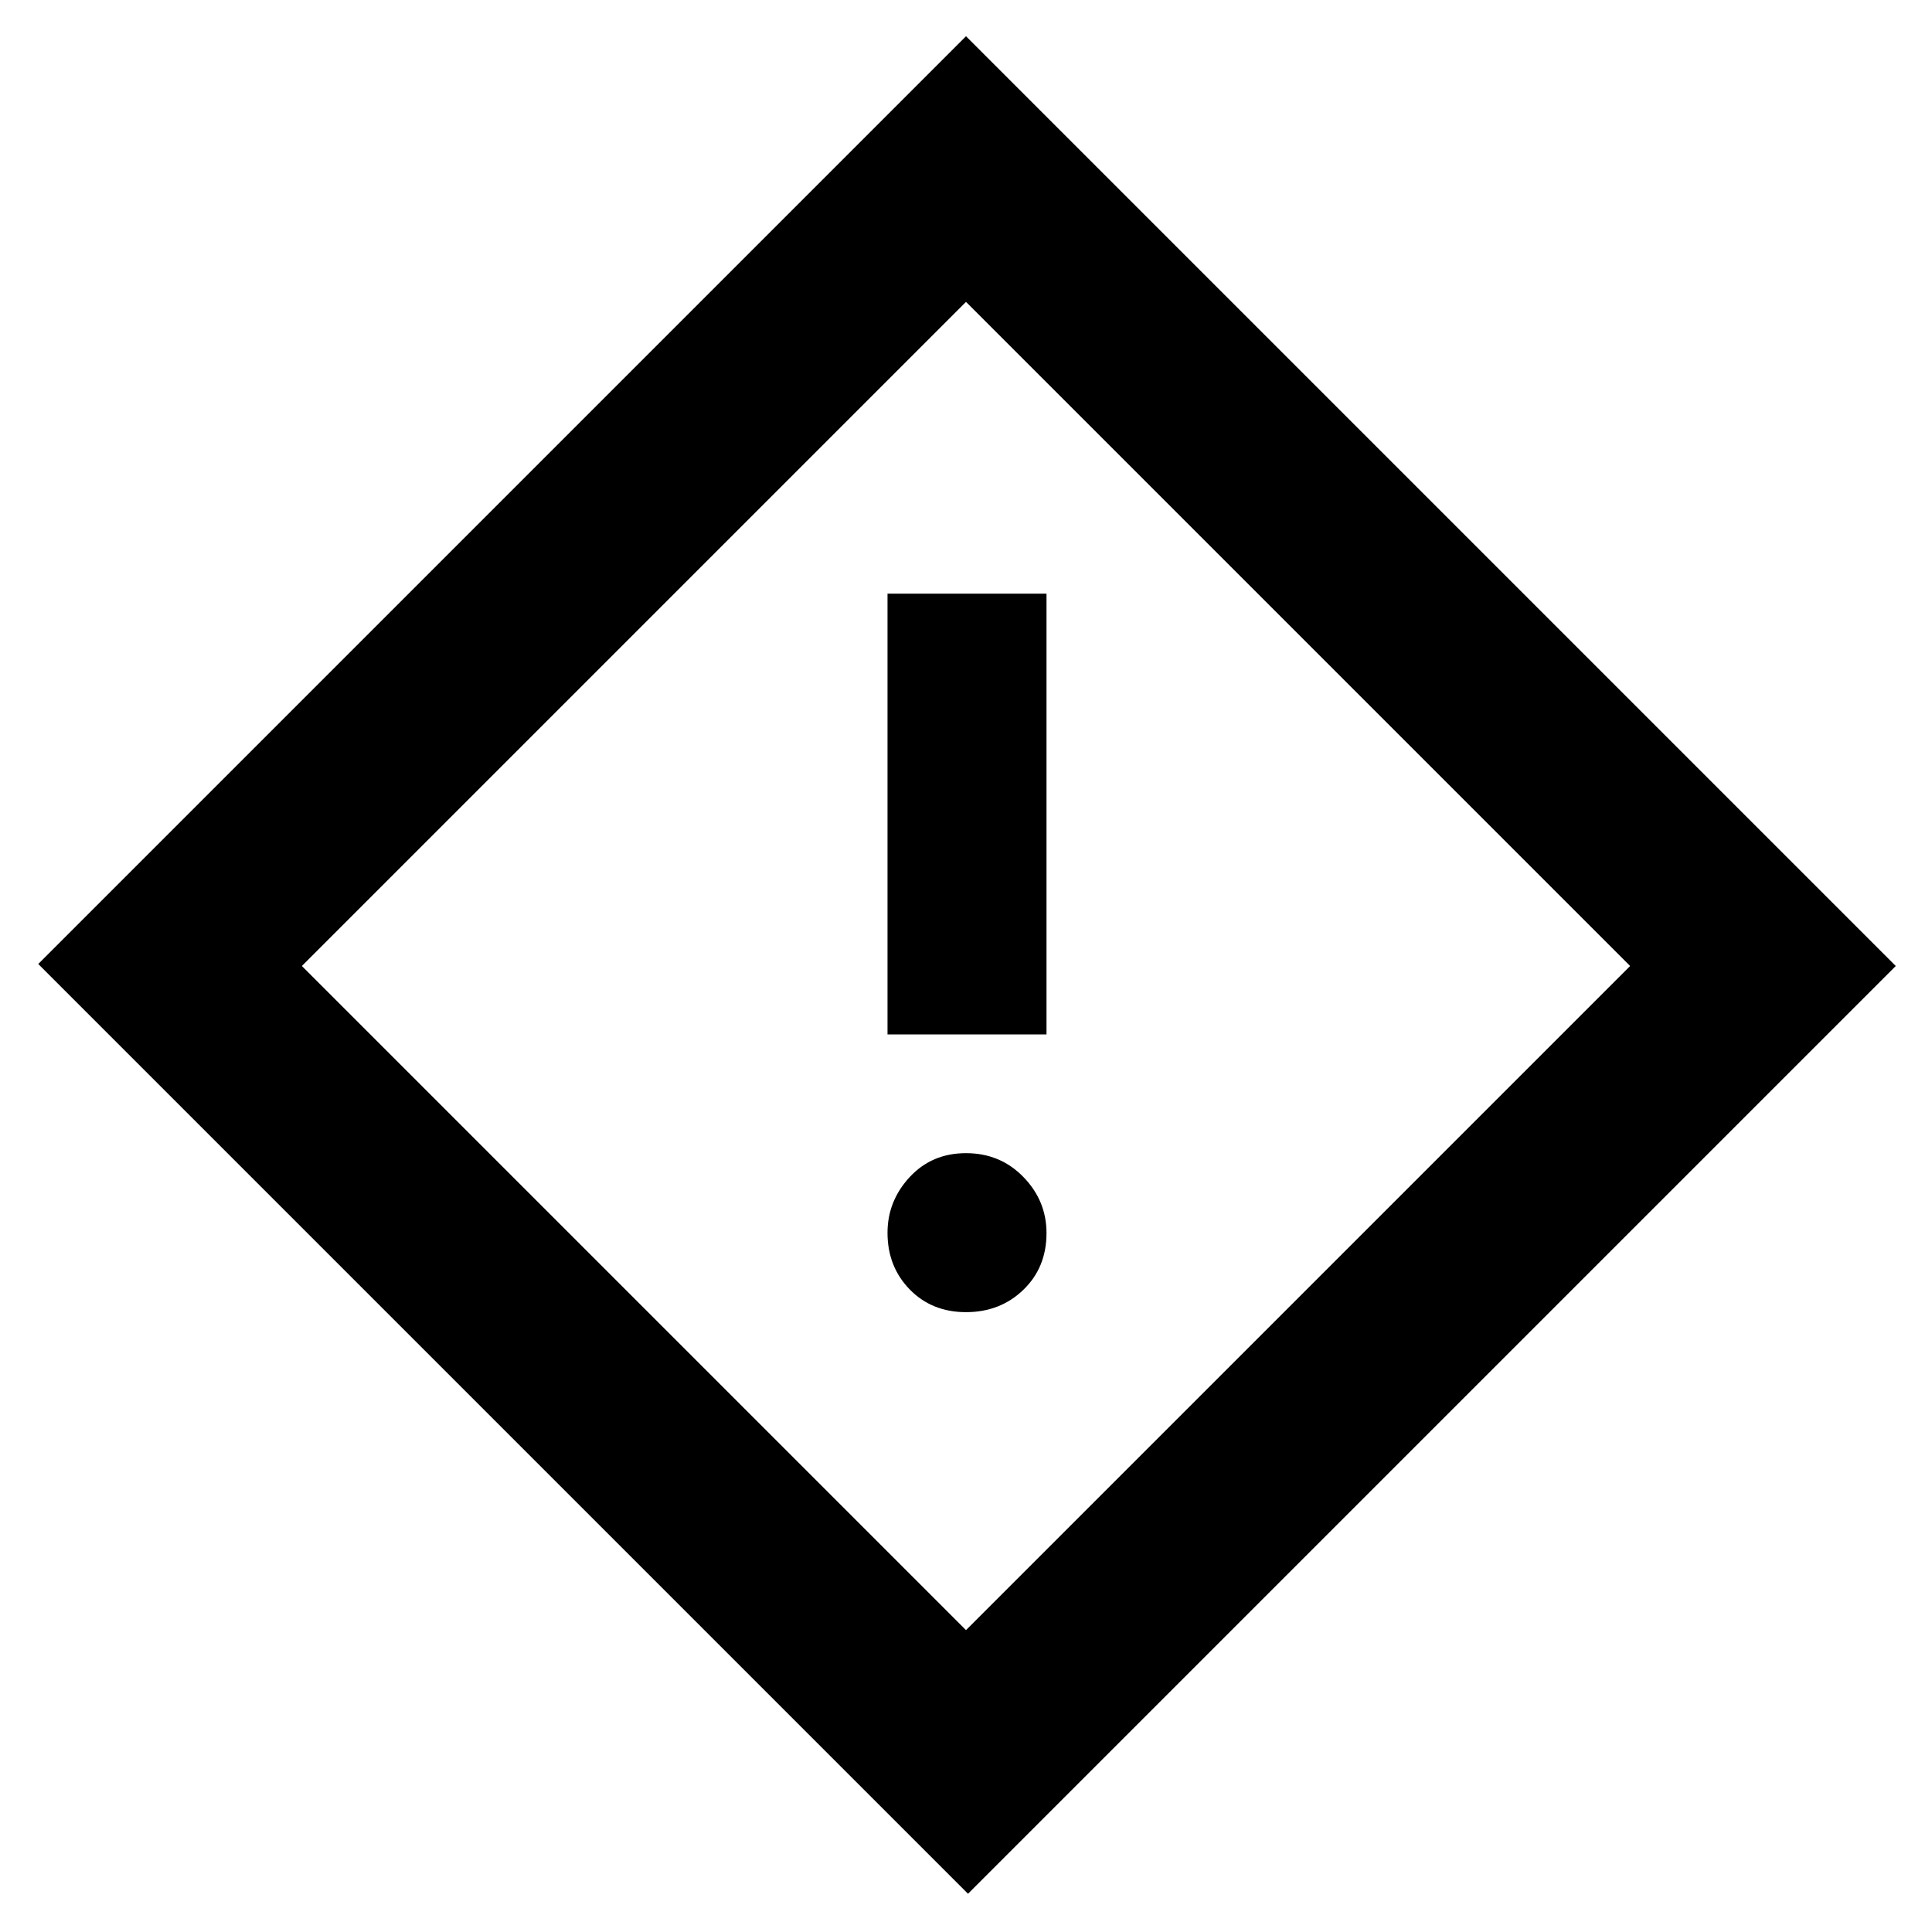 <svg xmlns="http://www.w3.org/2000/svg" height="48" viewBox="0 -960 960 960" width="48"><path d="M441-446h79v-219h-79v219Zm39 138q16.98 0 28.49-11.09Q520-330.19 520-347.28q0-16.1-11.51-27.91Q496.98-387 480-387q-16.98 0-27.99 11.89Q441-363.22 441-347.42q0 16.79 11.01 28.11Q463.02-308 480-308Zm1 289L19-481l461-461 462 462L481-19Zm-1-131 330-330-330-330-330 330 330 330Zm0-330Z"/></svg>